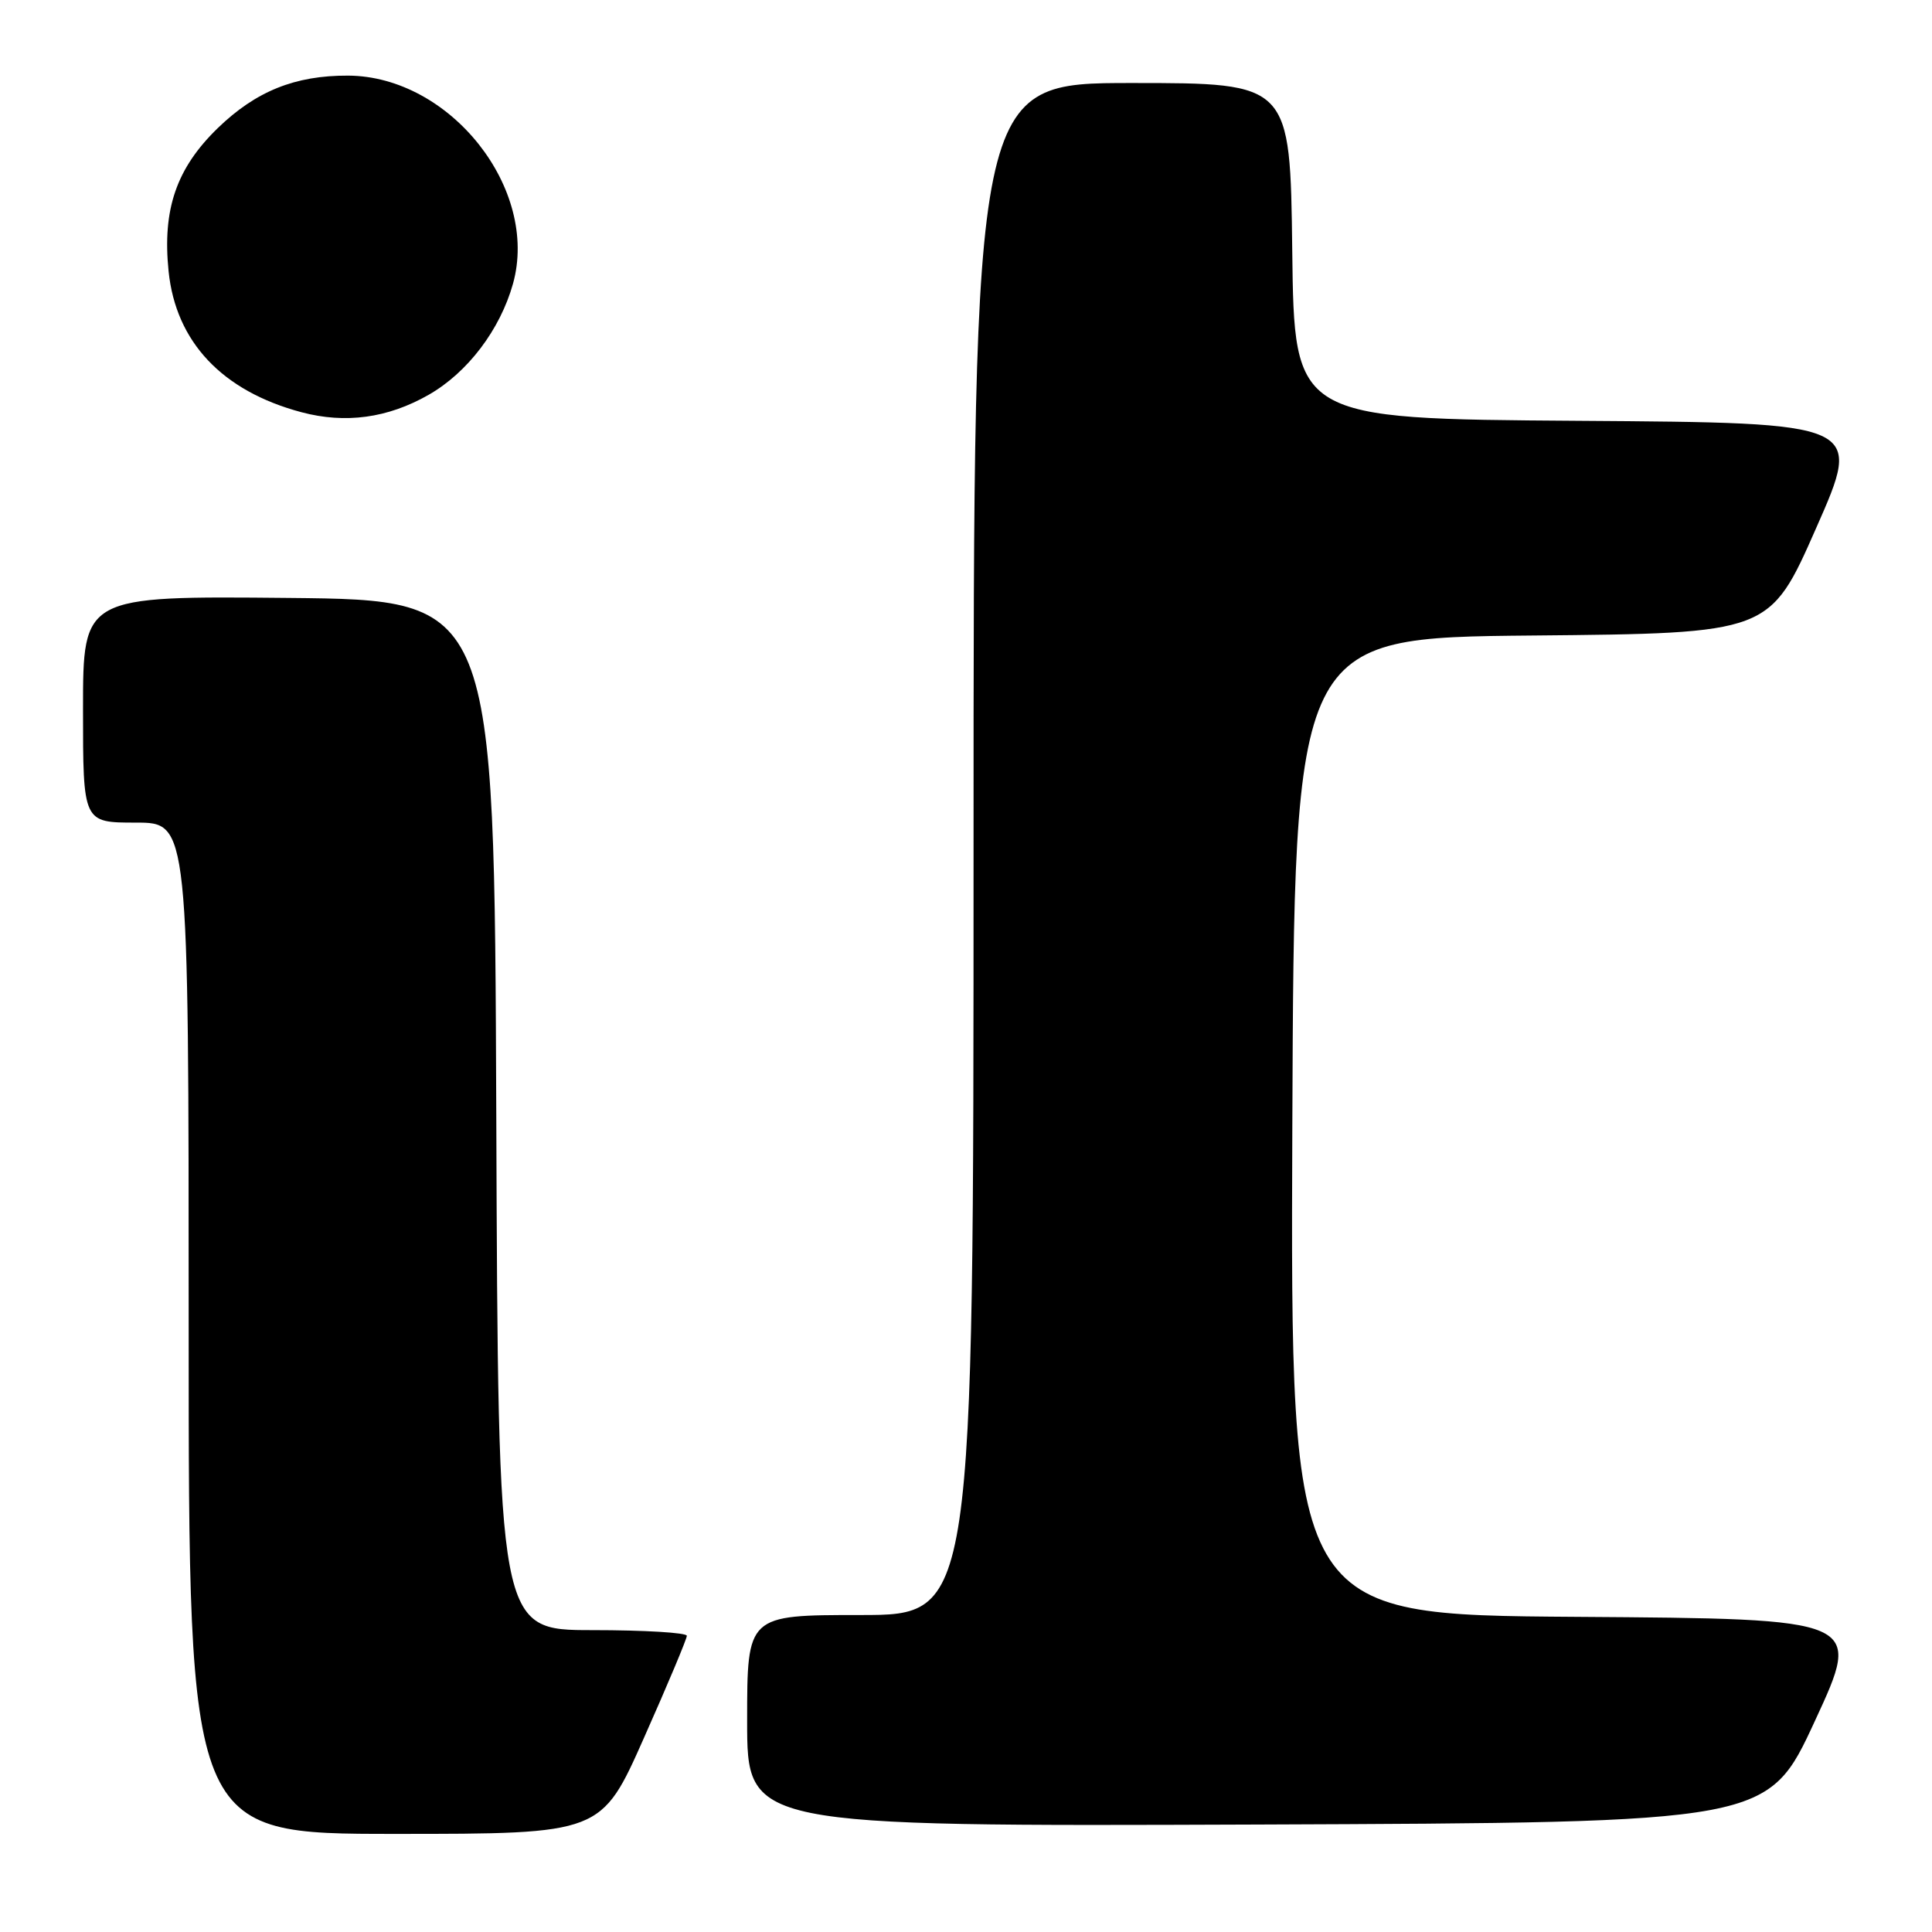 <?xml version="1.0" encoding="UTF-8" standalone="no"?>
<!DOCTYPE svg PUBLIC "-//W3C//DTD SVG 1.1//EN" "http://www.w3.org/Graphics/SVG/1.1/DTD/svg11.dtd" >
<svg xmlns="http://www.w3.org/2000/svg" xmlns:xlink="http://www.w3.org/1999/xlink" version="1.1" viewBox="0 0 256 256">
 <g >
 <path fill="currentColor"
d=" M 85.34 230.25 C 88.46 223.24 91.01 217.16 91.01 216.75 C 91.00 216.34 85.38 216.00 78.51 216.00 C 66.01 216.00 66.01 216.00 65.76 147.75 C 65.50 79.50 65.50 79.50 38.25 79.23 C 11.00 78.97 11.00 78.97 11.00 93.98 C 11.00 109.00 11.00 109.00 18.00 109.00 C 25.00 109.00 25.00 109.00 25.00 176.00 C 25.00 243.00 25.00 243.00 52.34 243.00 C 79.68 243.00 79.68 243.00 85.34 230.25 Z  M 240.50 228.00 C 246.75 214.50 246.75 214.50 208.87 214.24 C 170.99 213.98 170.99 213.98 171.24 149.24 C 171.50 84.50 171.50 84.50 203.00 84.21 C 234.50 83.92 234.50 83.92 240.65 69.97 C 246.81 56.02 246.81 56.02 209.15 55.76 C 171.50 55.50 171.50 55.50 171.23 33.25 C 170.96 11.00 170.96 11.00 149.98 11.00 C 129.00 11.00 129.00 11.00 129.00 112.50 C 129.00 214.00 129.00 214.00 114.00 214.00 C 99.00 214.00 99.00 214.00 99.00 228.01 C 99.00 242.01 99.00 242.01 166.63 241.76 C 234.26 241.50 234.26 241.50 240.50 228.00 Z  M 56.79 52.32 C 61.96 49.37 66.26 43.70 67.97 37.61 C 71.49 25.03 59.66 10.09 46.12 10.02 C 39.10 9.99 33.91 12.08 28.85 16.98 C 23.37 22.30 21.50 27.74 22.34 35.95 C 23.30 45.31 29.44 51.82 39.94 54.62 C 45.77 56.17 51.37 55.41 56.79 52.32 Z "/>
</g>
</svg>